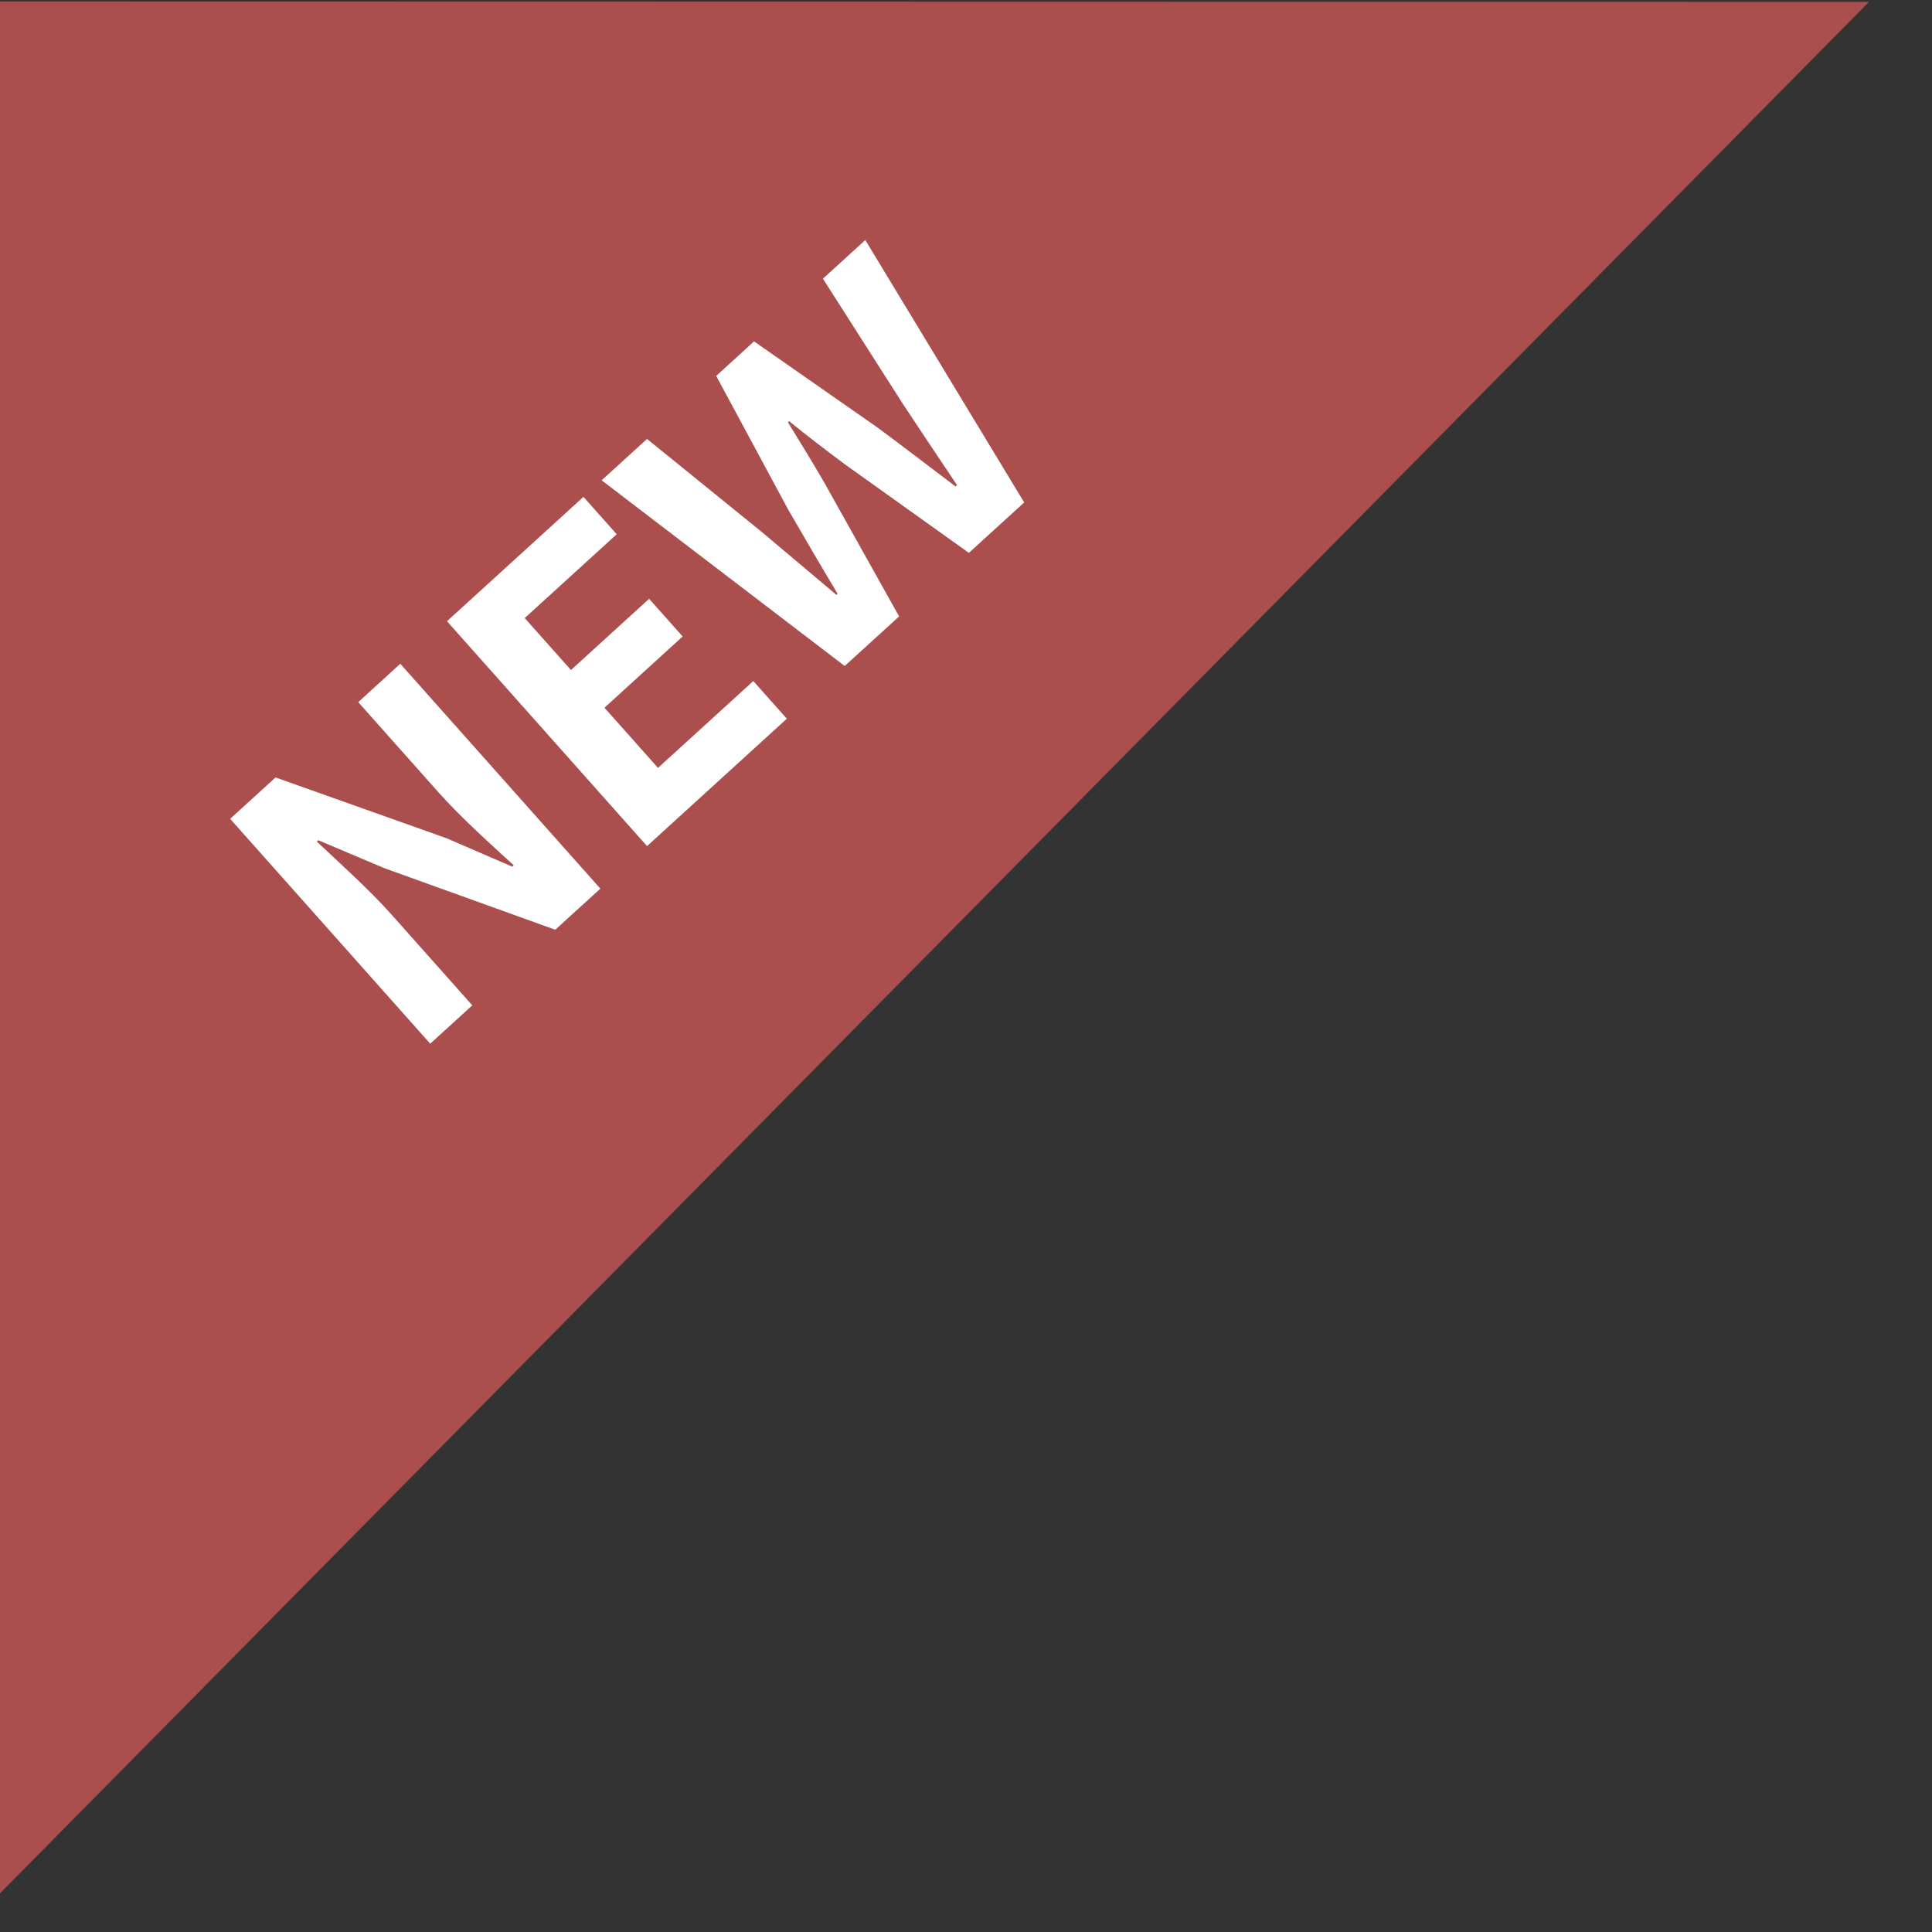 <svg viewBox="1 0 57 57" fill="none" xmlns="http://www.w3.org/2000/svg">
    <rect x="1" y="0" width="57" height="57" fill="#333333" stroke="none"/>
    <path d="M0.71 0.044L56.142 0.055L0.721 56.142L0.71 0.044Z" fill="#AA4E4E"/>
    <path d="M13.693 30.792L14.934 29.661L12.565 26.998C11.887 26.236 11.048 25.491 10.348 24.83L10.392 24.79L12.326 25.609L17.382 27.43L18.713 26.218L12.81 19.583L11.569 20.715L13.922 23.36C14.592 24.113 15.471 24.902 16.156 25.528L16.112 25.568L14.179 24.732L9.129 22.937L7.79 24.158L13.693 30.792ZM20.09 24.963L24.214 21.204L23.225 20.093L20.413 22.655L18.834 20.88L21.14 18.778L20.151 17.666L17.845 19.768L16.481 18.235L19.195 15.762L18.214 14.659L14.187 18.328L20.09 24.963ZM25.921 19.649L27.527 18.186L25.326 14.25C24.97 13.633 24.604 13.041 24.246 12.458L24.281 12.426C24.808 12.855 25.36 13.277 25.929 13.7L29.585 16.311L31.217 14.824L26.529 7.082L25.279 8.222L27.644 11.927C28.16 12.706 28.693 13.503 29.233 14.309L29.189 14.35C28.409 13.762 27.638 13.166 26.89 12.614L23.247 10.072L22.13 11.091L24.247 15.022C24.719 15.842 25.215 16.689 25.712 17.518L25.677 17.55C24.949 16.931 24.212 16.32 23.493 15.71L20.09 12.95L18.75 14.17L25.921 19.649Z" fill="white"/>
</svg>

